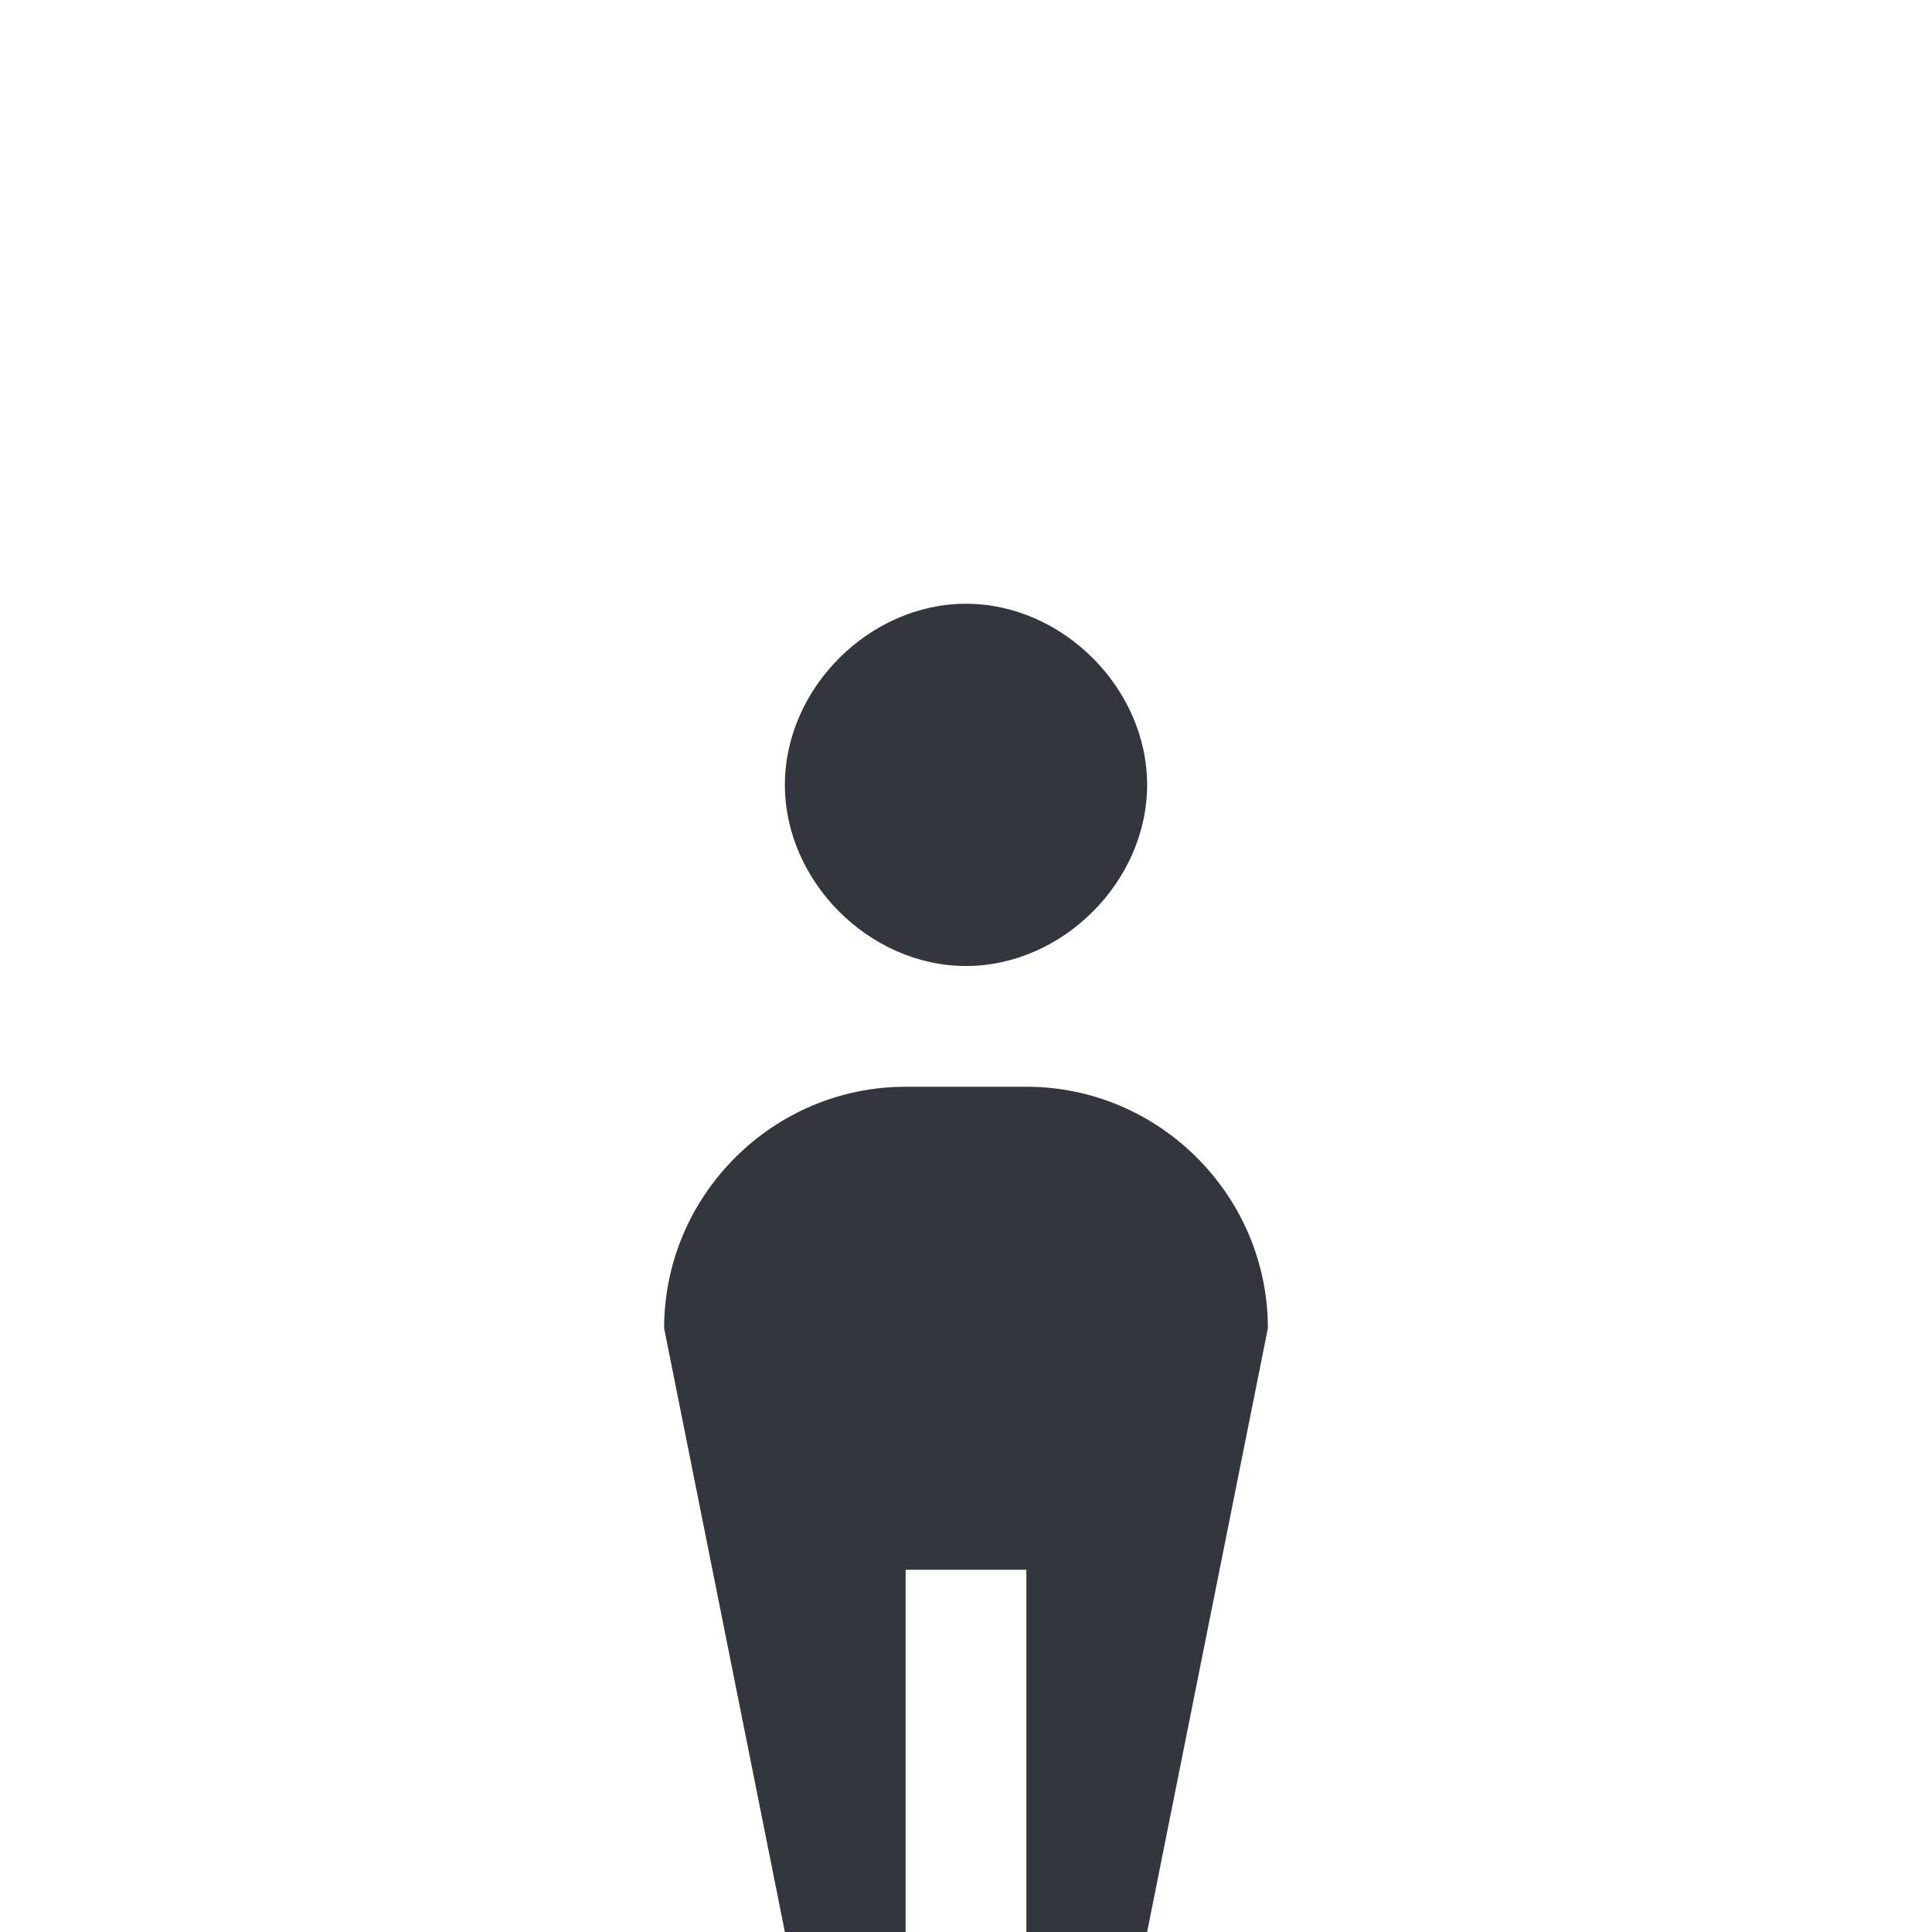 <svg xmlns="http://www.w3.org/2000/svg" viewBox="0 0 16 16"><path fill="#34363D" d="M9.5 6.5c0 .8-.7 1.5-1.5 1.5s-1.5-.7-1.5-1.5.7-1.5 1.5-1.5 1.5.7 1.5 1.5zm-1 2.5h-1c-1.1 0-2 .9-2 2l1 5h1v-3h1v3h1l1-5c0-1.1-.9-2-2-2z"/></svg>